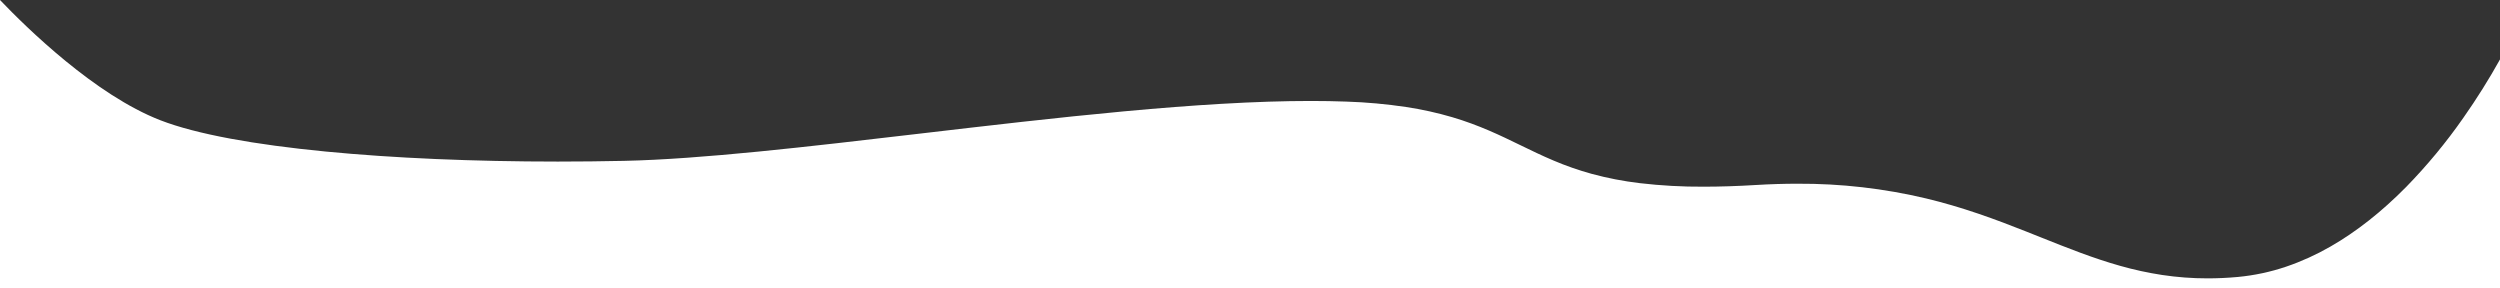 <svg xmlns="http://www.w3.org/2000/svg" id="svg56" version="1.1" height="157.067" width="1362.973"><rect width="100%" height="100%" fill="#333333" stroke="none"/><defs id="defs60"><clipPath id="clipPath66" clipPathUnits="userSpaceOnUse"><path id="path68" fill="#f2bc08" d="M1377 887.305H0V.005h13.868c14.448 15.13 51.892 51.807 87.474 65.577 9.676 3.744 22.557 7.122 38.286 10.04 14.857 2.756 32.319 5.116 51.9 7.014 36.844 3.571 80.584 5.458 126.492 5.458 11.955 0 24.047-.13 35.941-.388 42.453-.919 100.176-7.681 161.288-14.841 36.809-4.312 74.871-8.771 111.317-12.145 19.681-1.822 37.064-3.162 53.145-4.1 18.133-1.055 34.082-1.568 48.756-1.568 6.752 0 13.262.114 19.348.339a281.178 281.178 0 0132.737 2.966 189.449 189.449 0 0125.082 5.544c14.724 4.358 26.144 9.91 37.188 15.279 5.758 2.8 11.711 5.693 18.011 8.35a166.365 166.365 0 0020.729 7.236 181.68 181.68 0 0026.345 5.095 286.089 286.089 0 0034.858 1.927c8.8 0 18.363-.31 28.414-.922 7.681-.467 15.3-.7 22.633-.7a296.663 296.663 0 0170.3 8.063c9.212 2.218 18.468 4.921 28.3 8.265 9.444 3.213 18.174 6.593 25.469 9.475 2.85 1.126 5.707 2.267 8.469 3.371l.091.036c14.72 5.881 28.621 11.436 43.36 15.576a185.925 185.925 0 0022.817 4.964 165.529 165.529 0 0024.882 1.849c5.362 0 10.89-.258 16.43-.765a115.68 115.68 0 0026.335-5.624 136.942 136.942 0 0024.152-10.956c14.047-8.037 27.94-18.978 41.294-32.519a297.437 297.437 0 0031.169-37.689 359.835 359.835 0 0020.117-32.089z"/></clipPath></defs><path transform="translate(-13.868 -.005)" clip-path="url(#clipPath66)" id="rect64" fill="#fff" fill-opacity="1" stroke-width=".994" d="M13.868.005h1362.973v157.067H13.868z"/></svg>